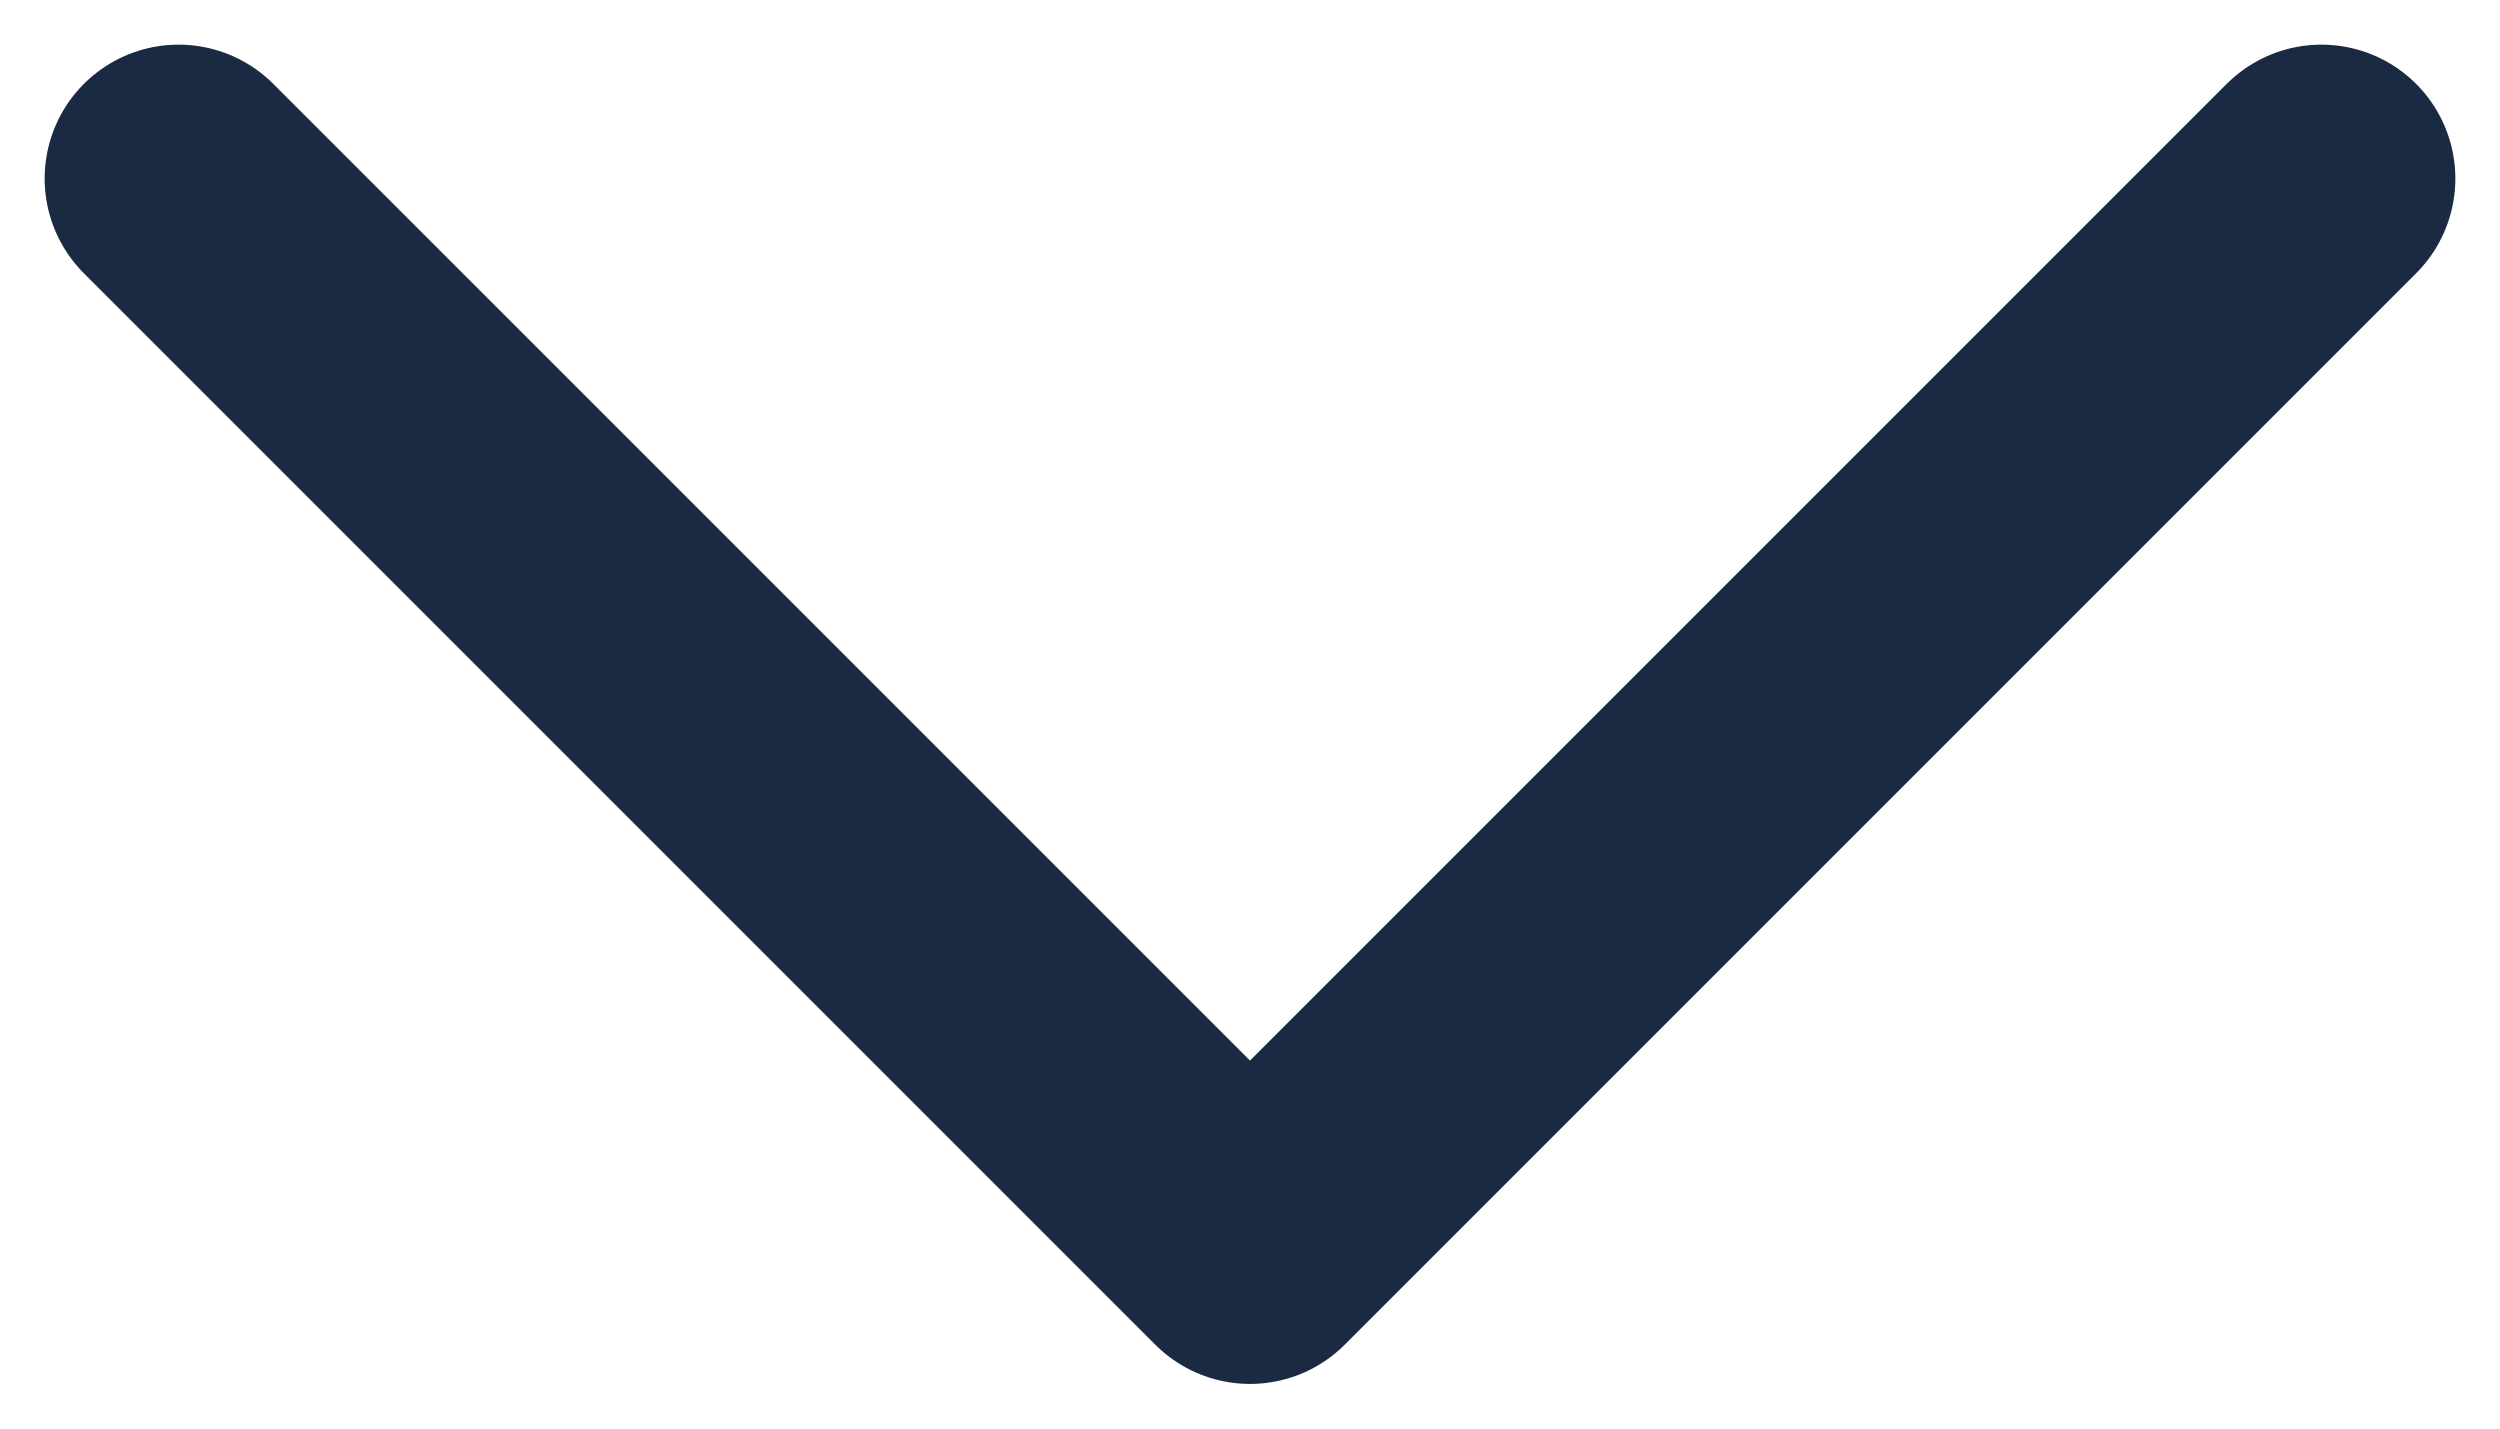 <svg width="14" height="8" viewBox="0 0 14 8" fill="none" xmlns="http://www.w3.org/2000/svg">
<path d="M1 1L7 7L13 1" stroke="#1A2A42" stroke-width="1.5" stroke-linecap="round" stroke-linejoin="round"/>
</svg>
